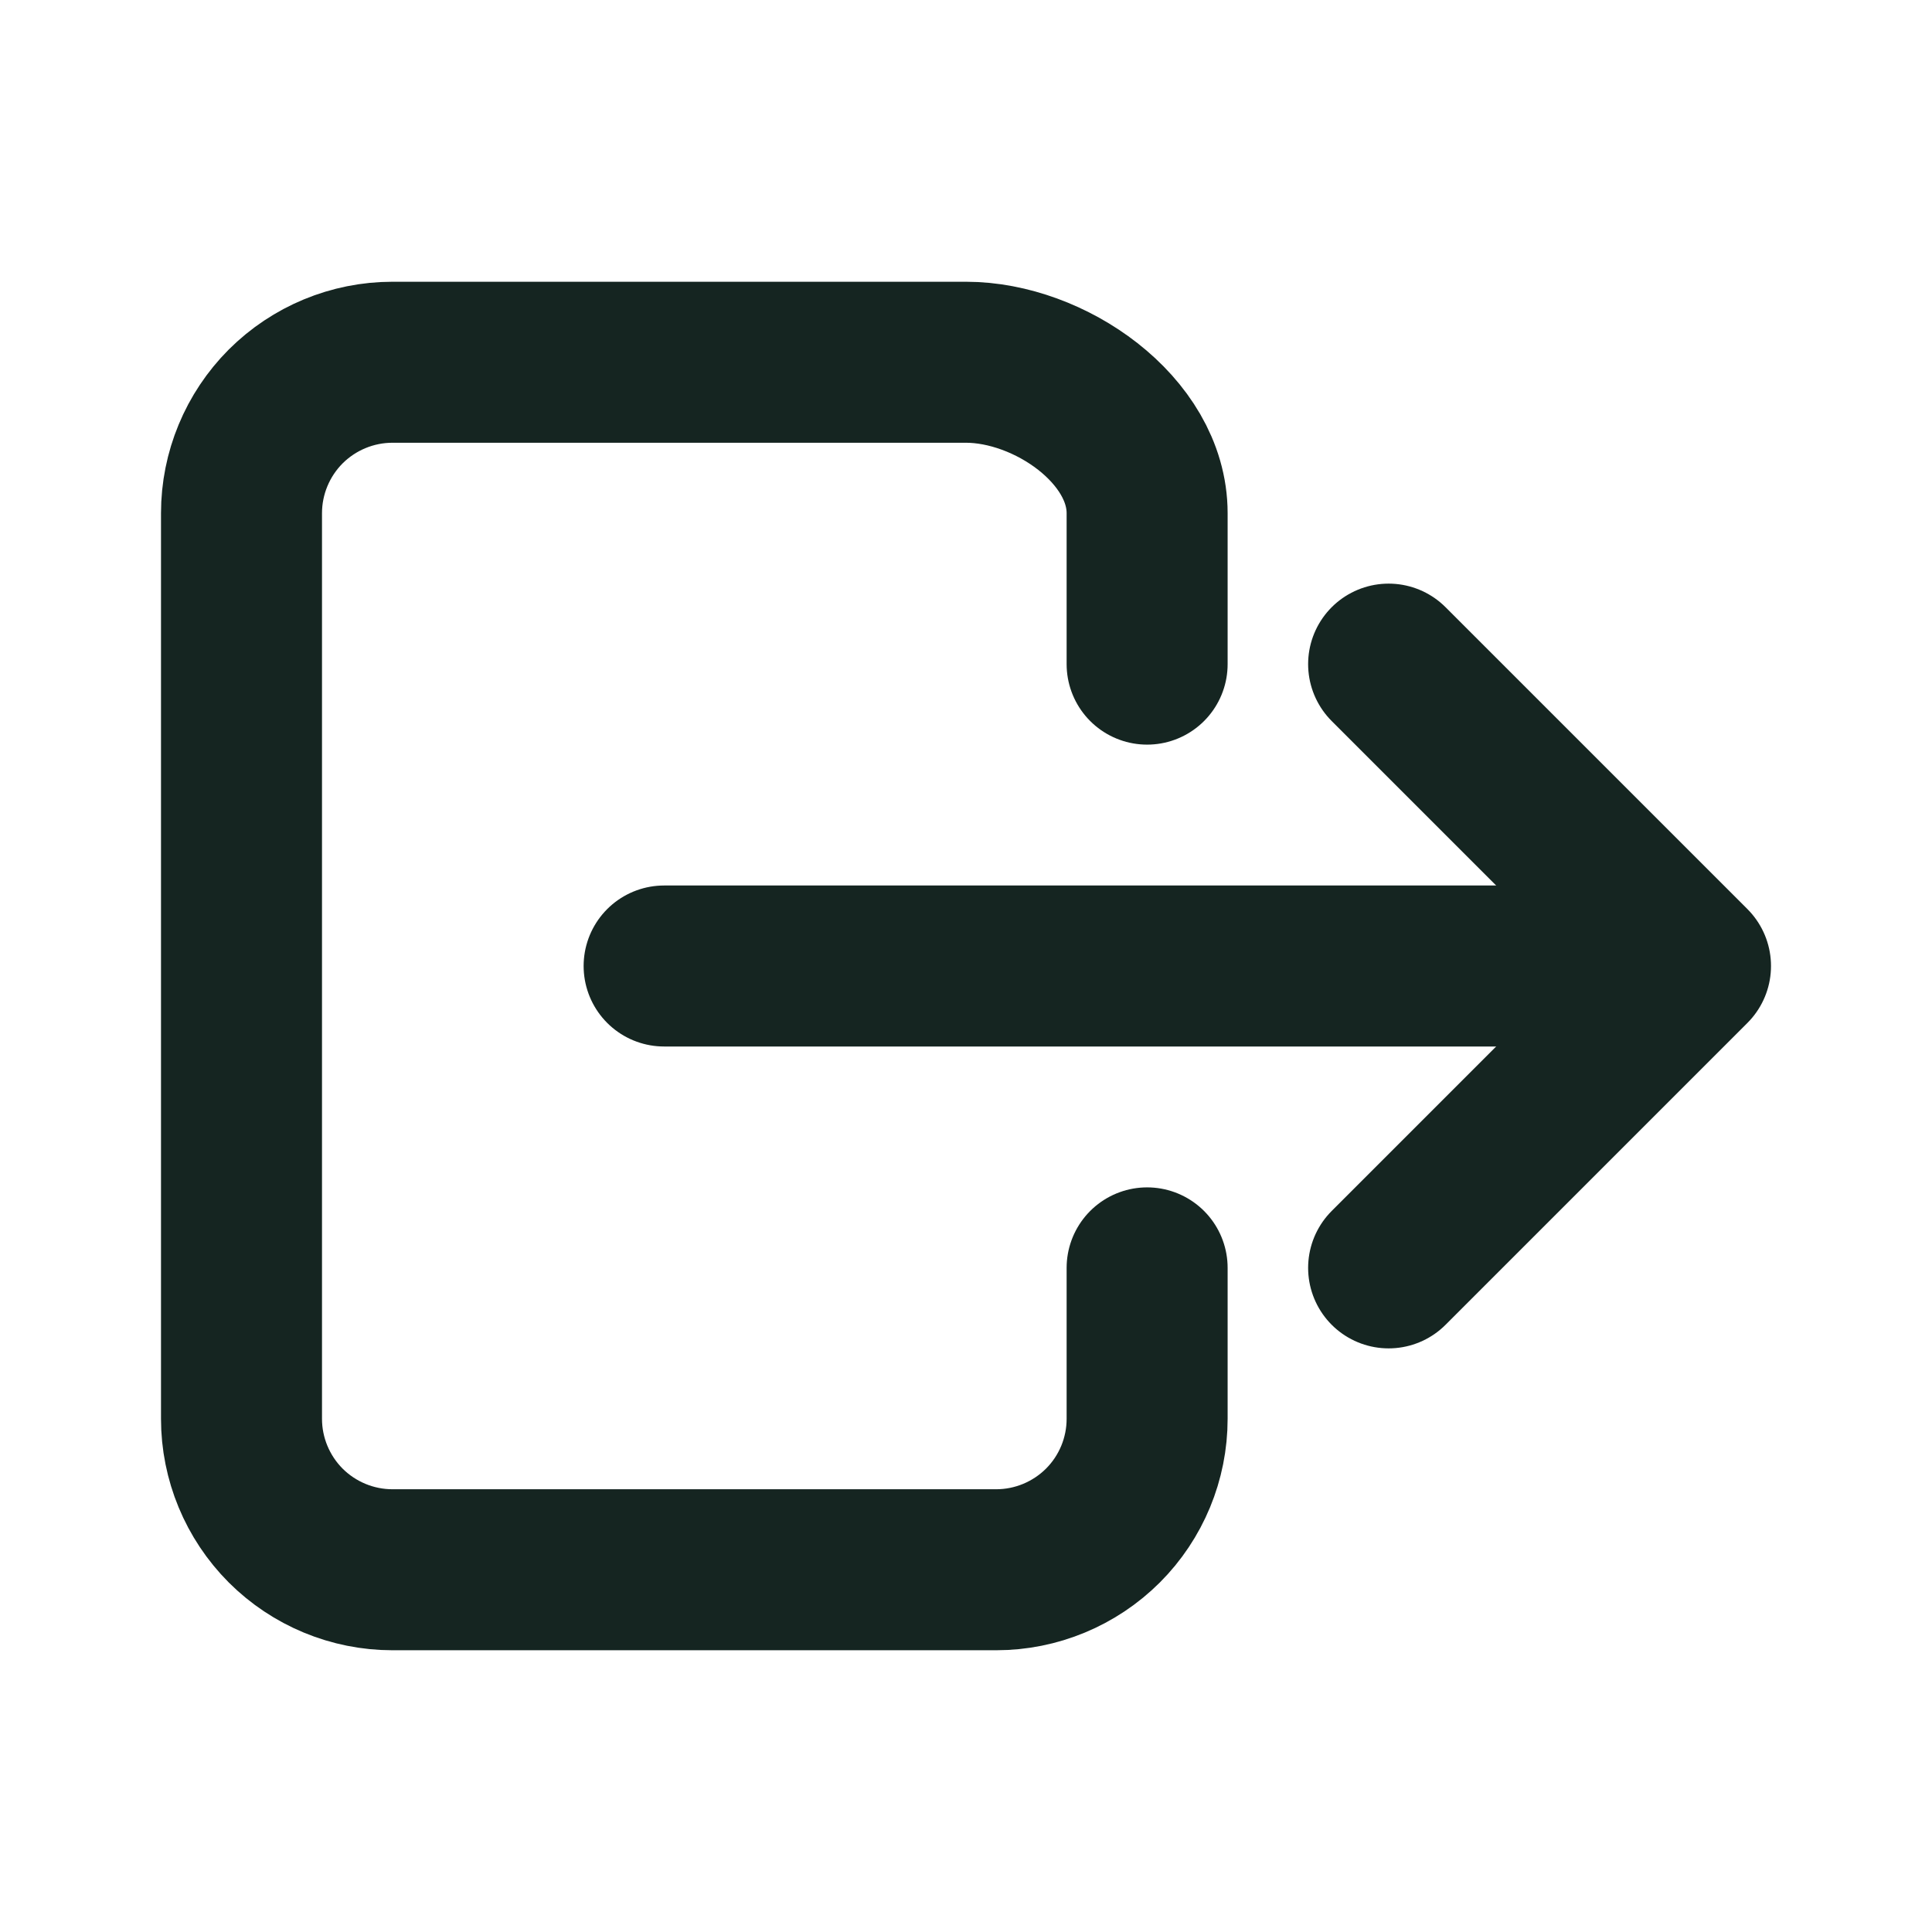 <svg width="24" height="24" viewBox="0 0 24 24" fill="none" xmlns="http://www.w3.org/2000/svg">
<path d="M14.25 15.75V17.625C14.25 18.122 14.053 18.599 13.701 18.951C13.349 19.302 12.872 19.5 12.375 19.5H4.875C4.378 19.5 3.901 19.302 3.549 18.951C3.198 18.599 3 18.122 3 17.625V6.375C3 5.878 3.198 5.401 3.549 5.049C3.901 4.698 4.378 4.5 4.875 4.5H12C13.036 4.5 14.25 5.34 14.25 6.375V8.25" stroke="#152521" stroke-width="2" stroke-linecap="round" stroke-linejoin="round"/>
<path d="M17.25 15.75L21 12L17.25 8.25" stroke="#152521" stroke-width="2" stroke-linecap="round" stroke-linejoin="round"/>
<path d="M8.25 12H20.25" stroke="#152521" stroke-width="2" stroke-linecap="round" stroke-linejoin="round"/>
</svg>
